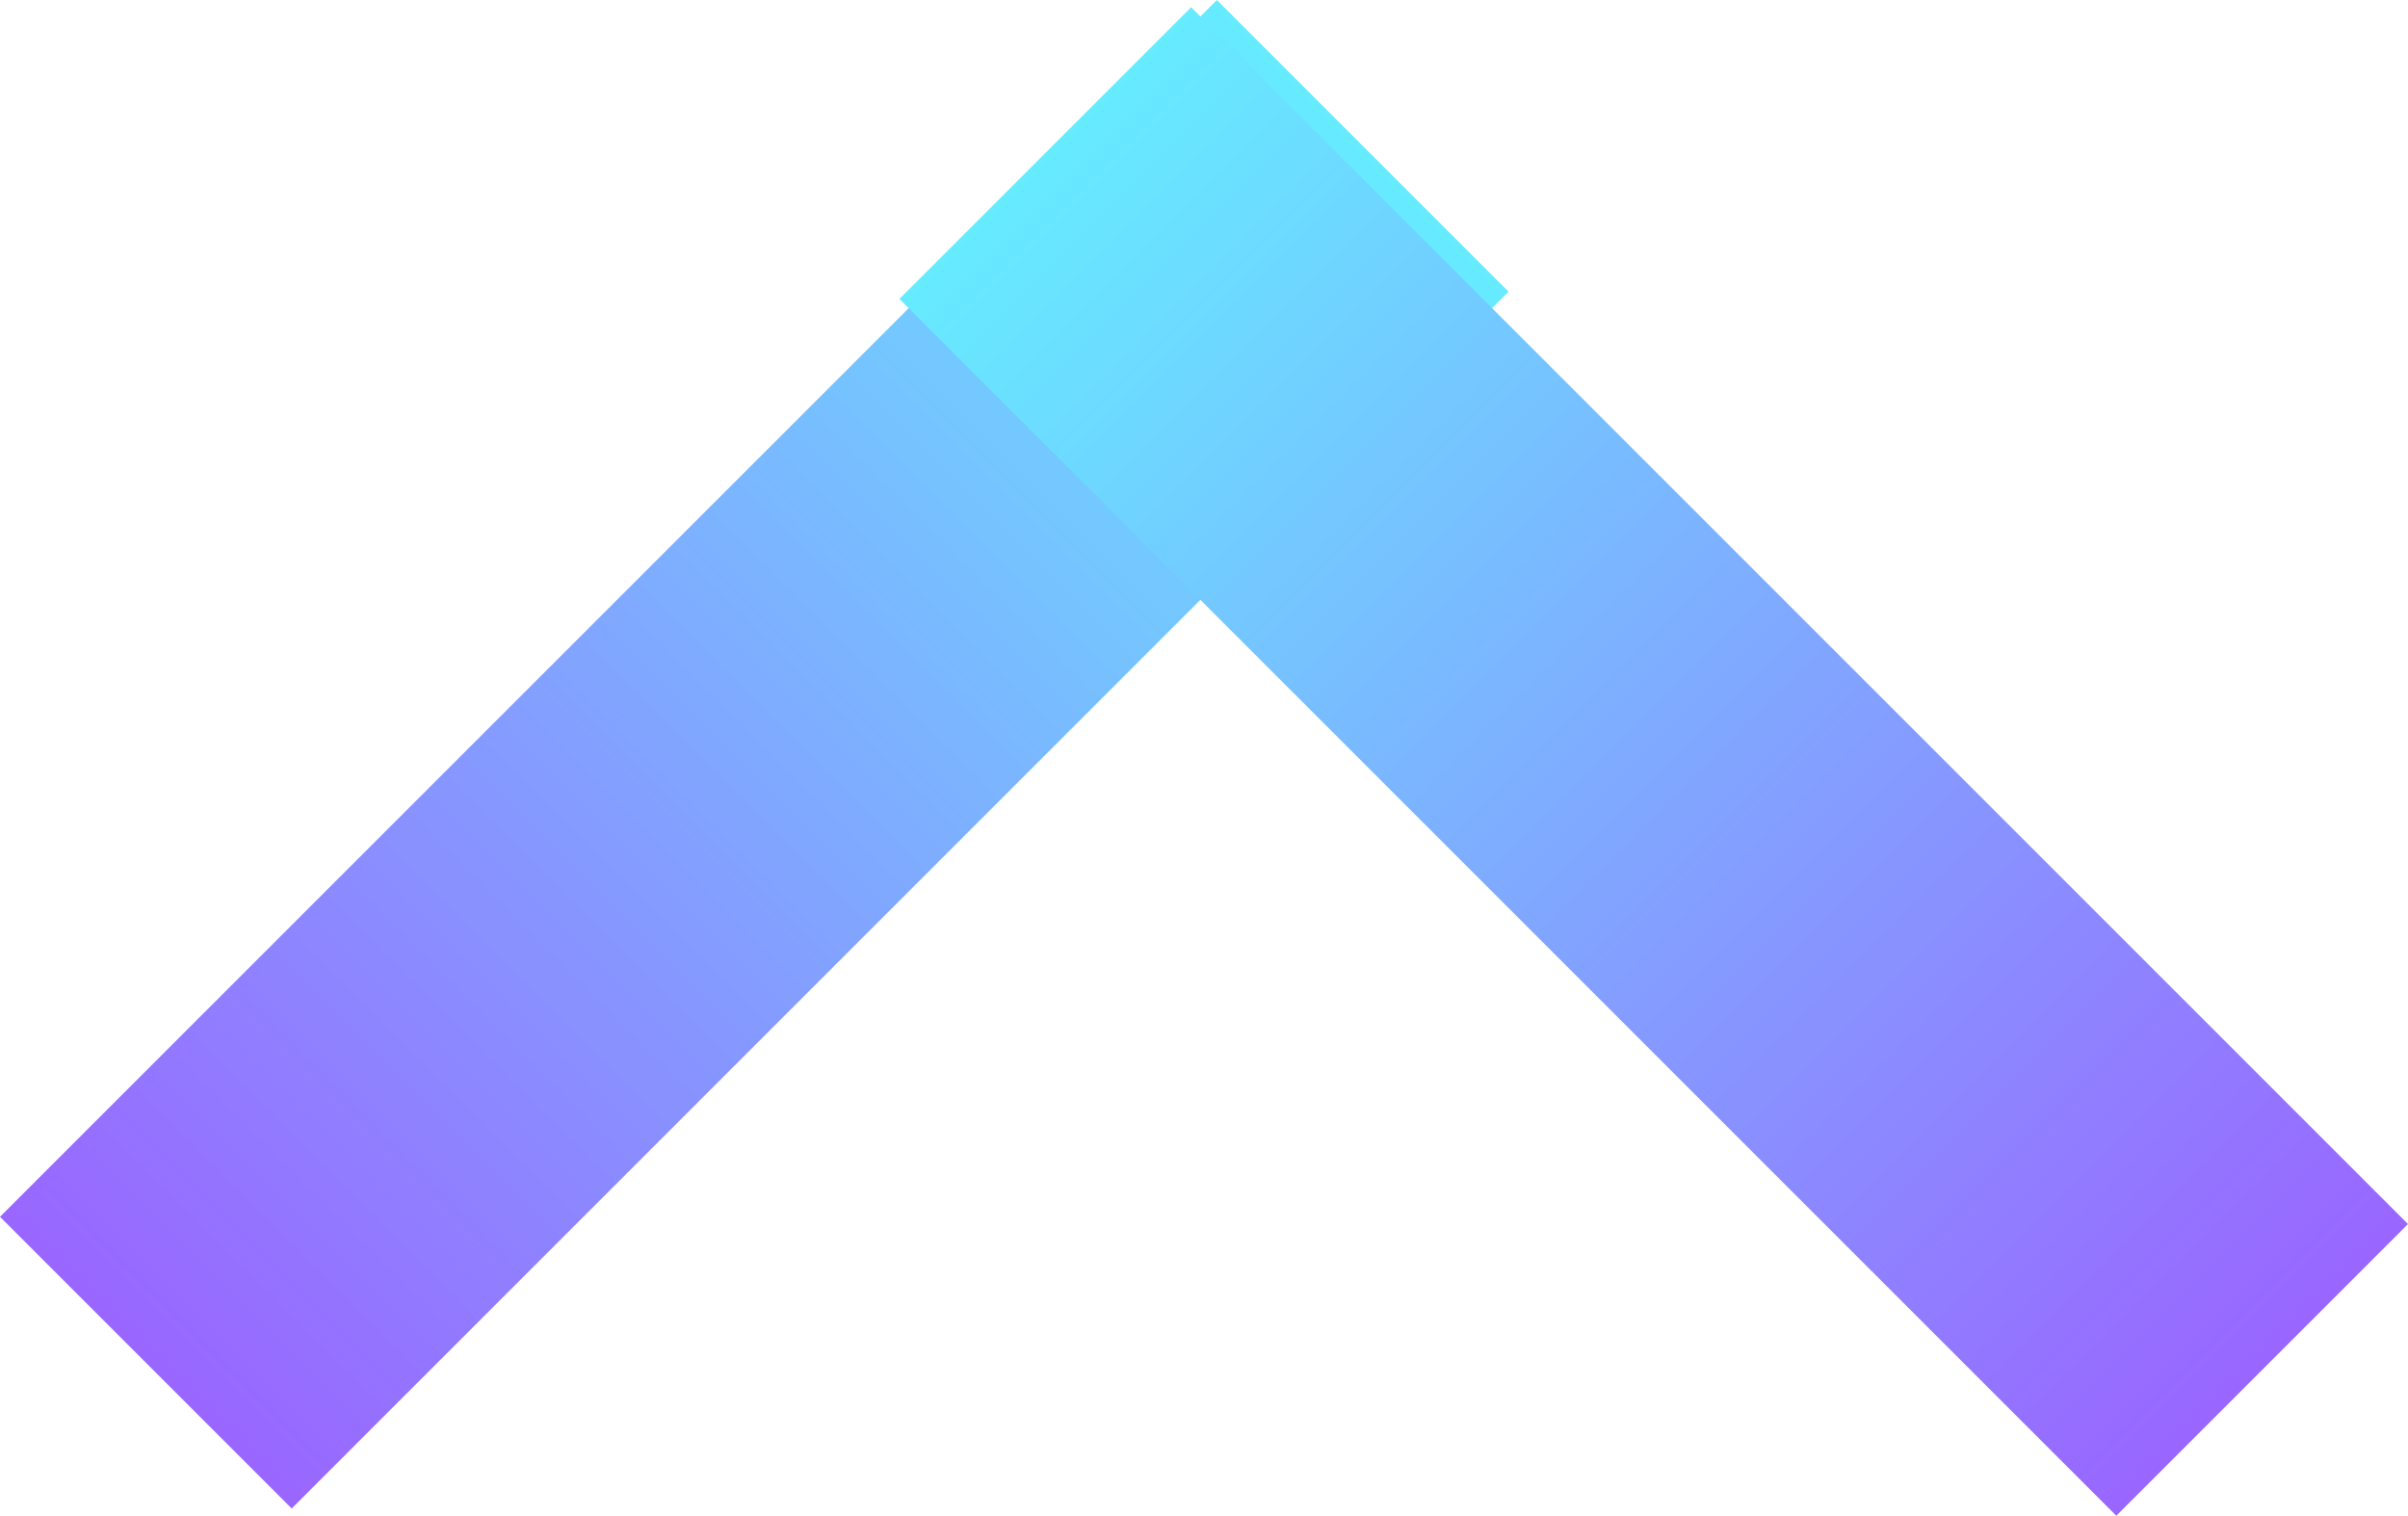 <svg version="1.1" xmlns="http://www.w3.org/2000/svg" xmlns:xlink="http://www.w3.org/1999/xlink" width="41.497" height="26.122" viewBox="0,0,41.497,26.122"><defs><linearGradient x1="221.765" y1="190.422" x2="242.735" y2="169.453" gradientUnits="userSpaceOnUse" id="color-1"><stop offset="0" stop-color="#9966ff"/><stop offset="1" stop-color="#66ebff"/></linearGradient><linearGradient x1="258.235" y1="190.547" x2="237.265" y2="169.578" gradientUnits="userSpaceOnUse" id="color-2"><stop offset="0" stop-color="#9966ff"/><stop offset="1" stop-color="#66ebff"/></linearGradient></defs><g transform="translate(-219.252,-166.939)"><g data-paper-data="{&quot;isPaintingLayer&quot;:true}" fill-rule="nonzero" stroke="none" stroke-width="0" stroke-linecap="butt" stroke-linejoin="miter" stroke-miterlimit="10" stroke-dasharray="" stroke-dashoffset="0" style="mix-blend-mode: normal"><g><path d="M224.279,192.936l-5.027,-5.027l20.97,-20.97l5.027,5.027z" fill="url(#color-1)"/><path d="M234.752,172.091l5.027,-5.027l20.97,20.97l-5.027,5.027z" data-paper-data="{&quot;index&quot;:null}" fill="url(#color-2)"/></g></g></g></svg>